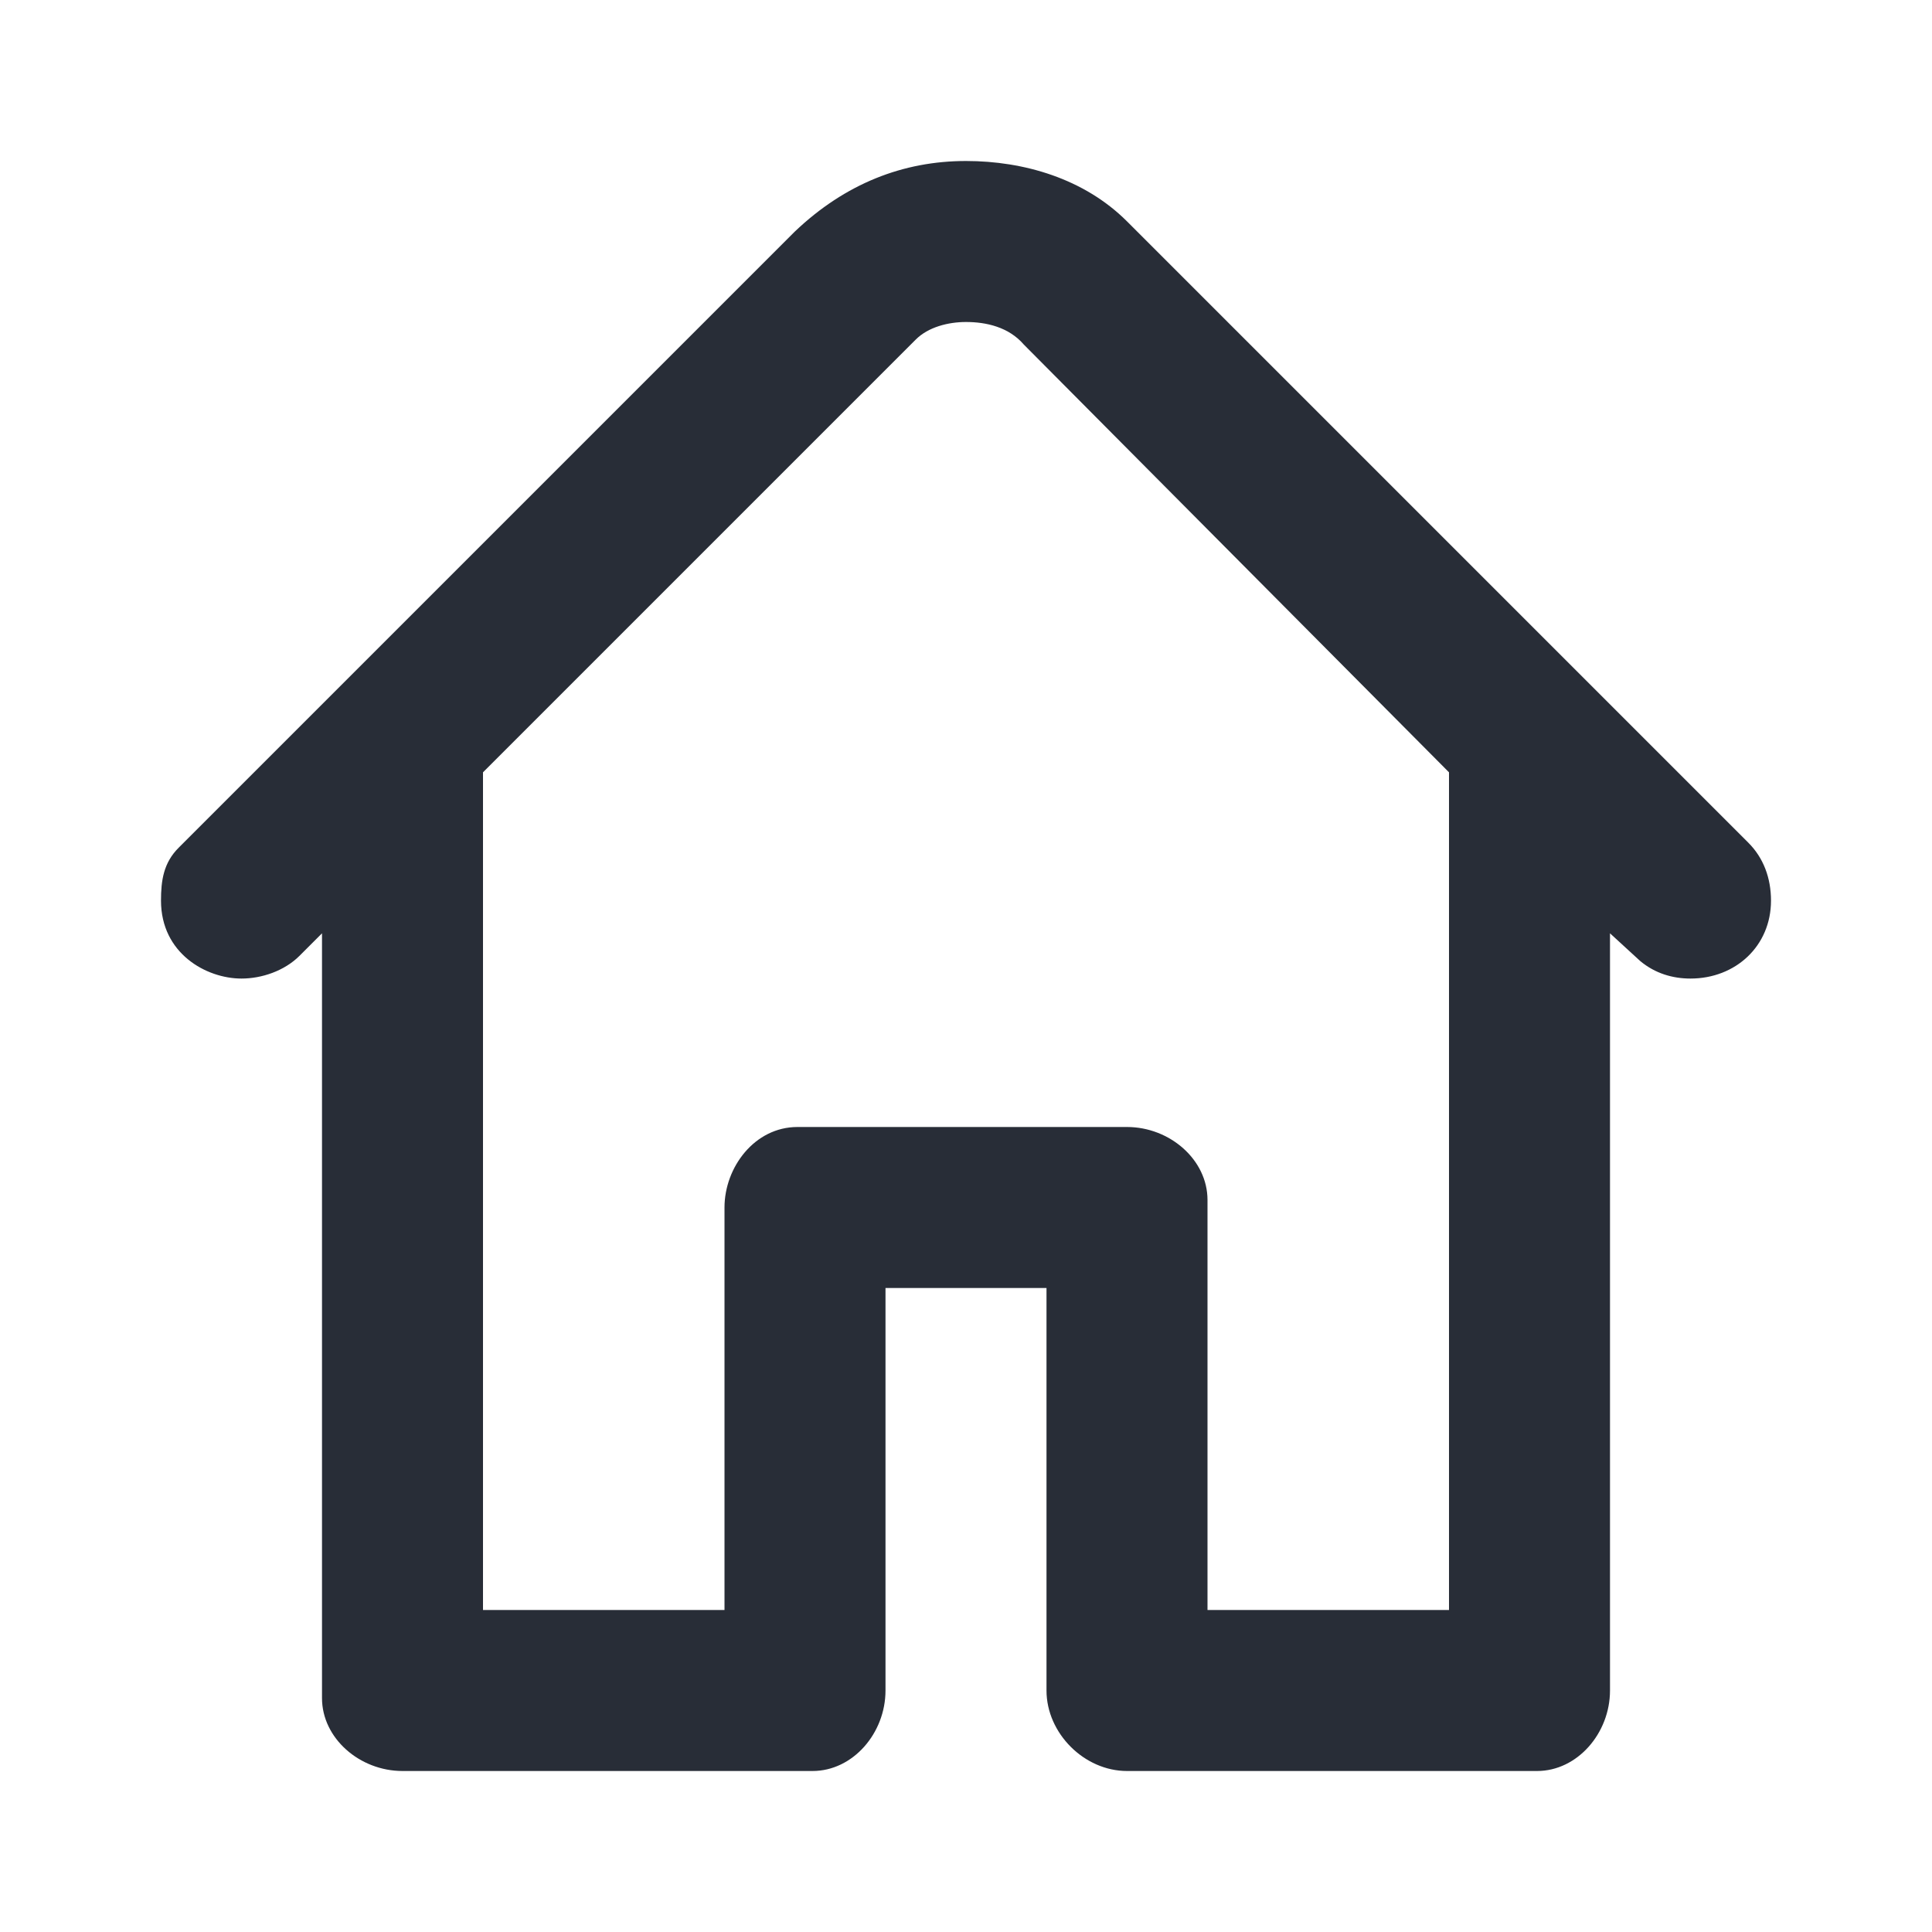 <?xml version="1.0" encoding="UTF-8"?>
<svg width="24px" height="24px" viewBox="0 0 24 24" version="1.1" xmlns="http://www.w3.org/2000/svg" xmlns:xlink="http://www.w3.org/1999/xlink">
    <!-- Generator: Sketch 64 (93537) - https://sketch.com -->
    <title>ic-db_maps_home_24</title>
    <desc>Created with Sketch.</desc>
    <g id="Symbols" stroke="none" stroke-width="1" fill="none" fill-rule="evenodd">
        <g id="24dp-Icon/Maps/Home" fill="#282D37">
            <path d="M12,2 C12.719,2 13.469,2.219 14,2.75 L21.719,10.469 C21.906,10.656 22,10.906 22,11.188 C22,11.75 21.562,12.156 21,12.156 C20.781,12.156 20.562,12.094 20.375,11.938 L20,11.594 L20,21 C20,21.531 19.594,22 19.094,22 L14,22 C13.469,22 13,21.531 13,21 L13,16 L11,16 L11,21 C11,21.531 10.594,22 10.094,22 L5,22 C4.469,22 4,21.594 4,21.094 L4,11.594 L3.719,11.875 C3.531,12.062 3.25,12.156 3,12.156 C2.562,12.156 2,11.844 2,11.188 C2,10.938 2.031,10.719 2.219,10.531 L9.875,2.875 C10.5,2.281 11.219,2 12,2 Z M12,4 C11.781,4 11.531,4.062 11.375,4.219 L6,9.594 L6,20 L9,20 L9,15 C9,14.5 9.375,14 9.906,14 L14,14 C14.531,14 15,14.406 15,14.906 L15,20 L18,20 L18,9.594 L12.719,4.281 C12.531,4.062 12.25,4 12,4 Z" id="🎨-Color"></path>
        </g>
    </g>
</svg>